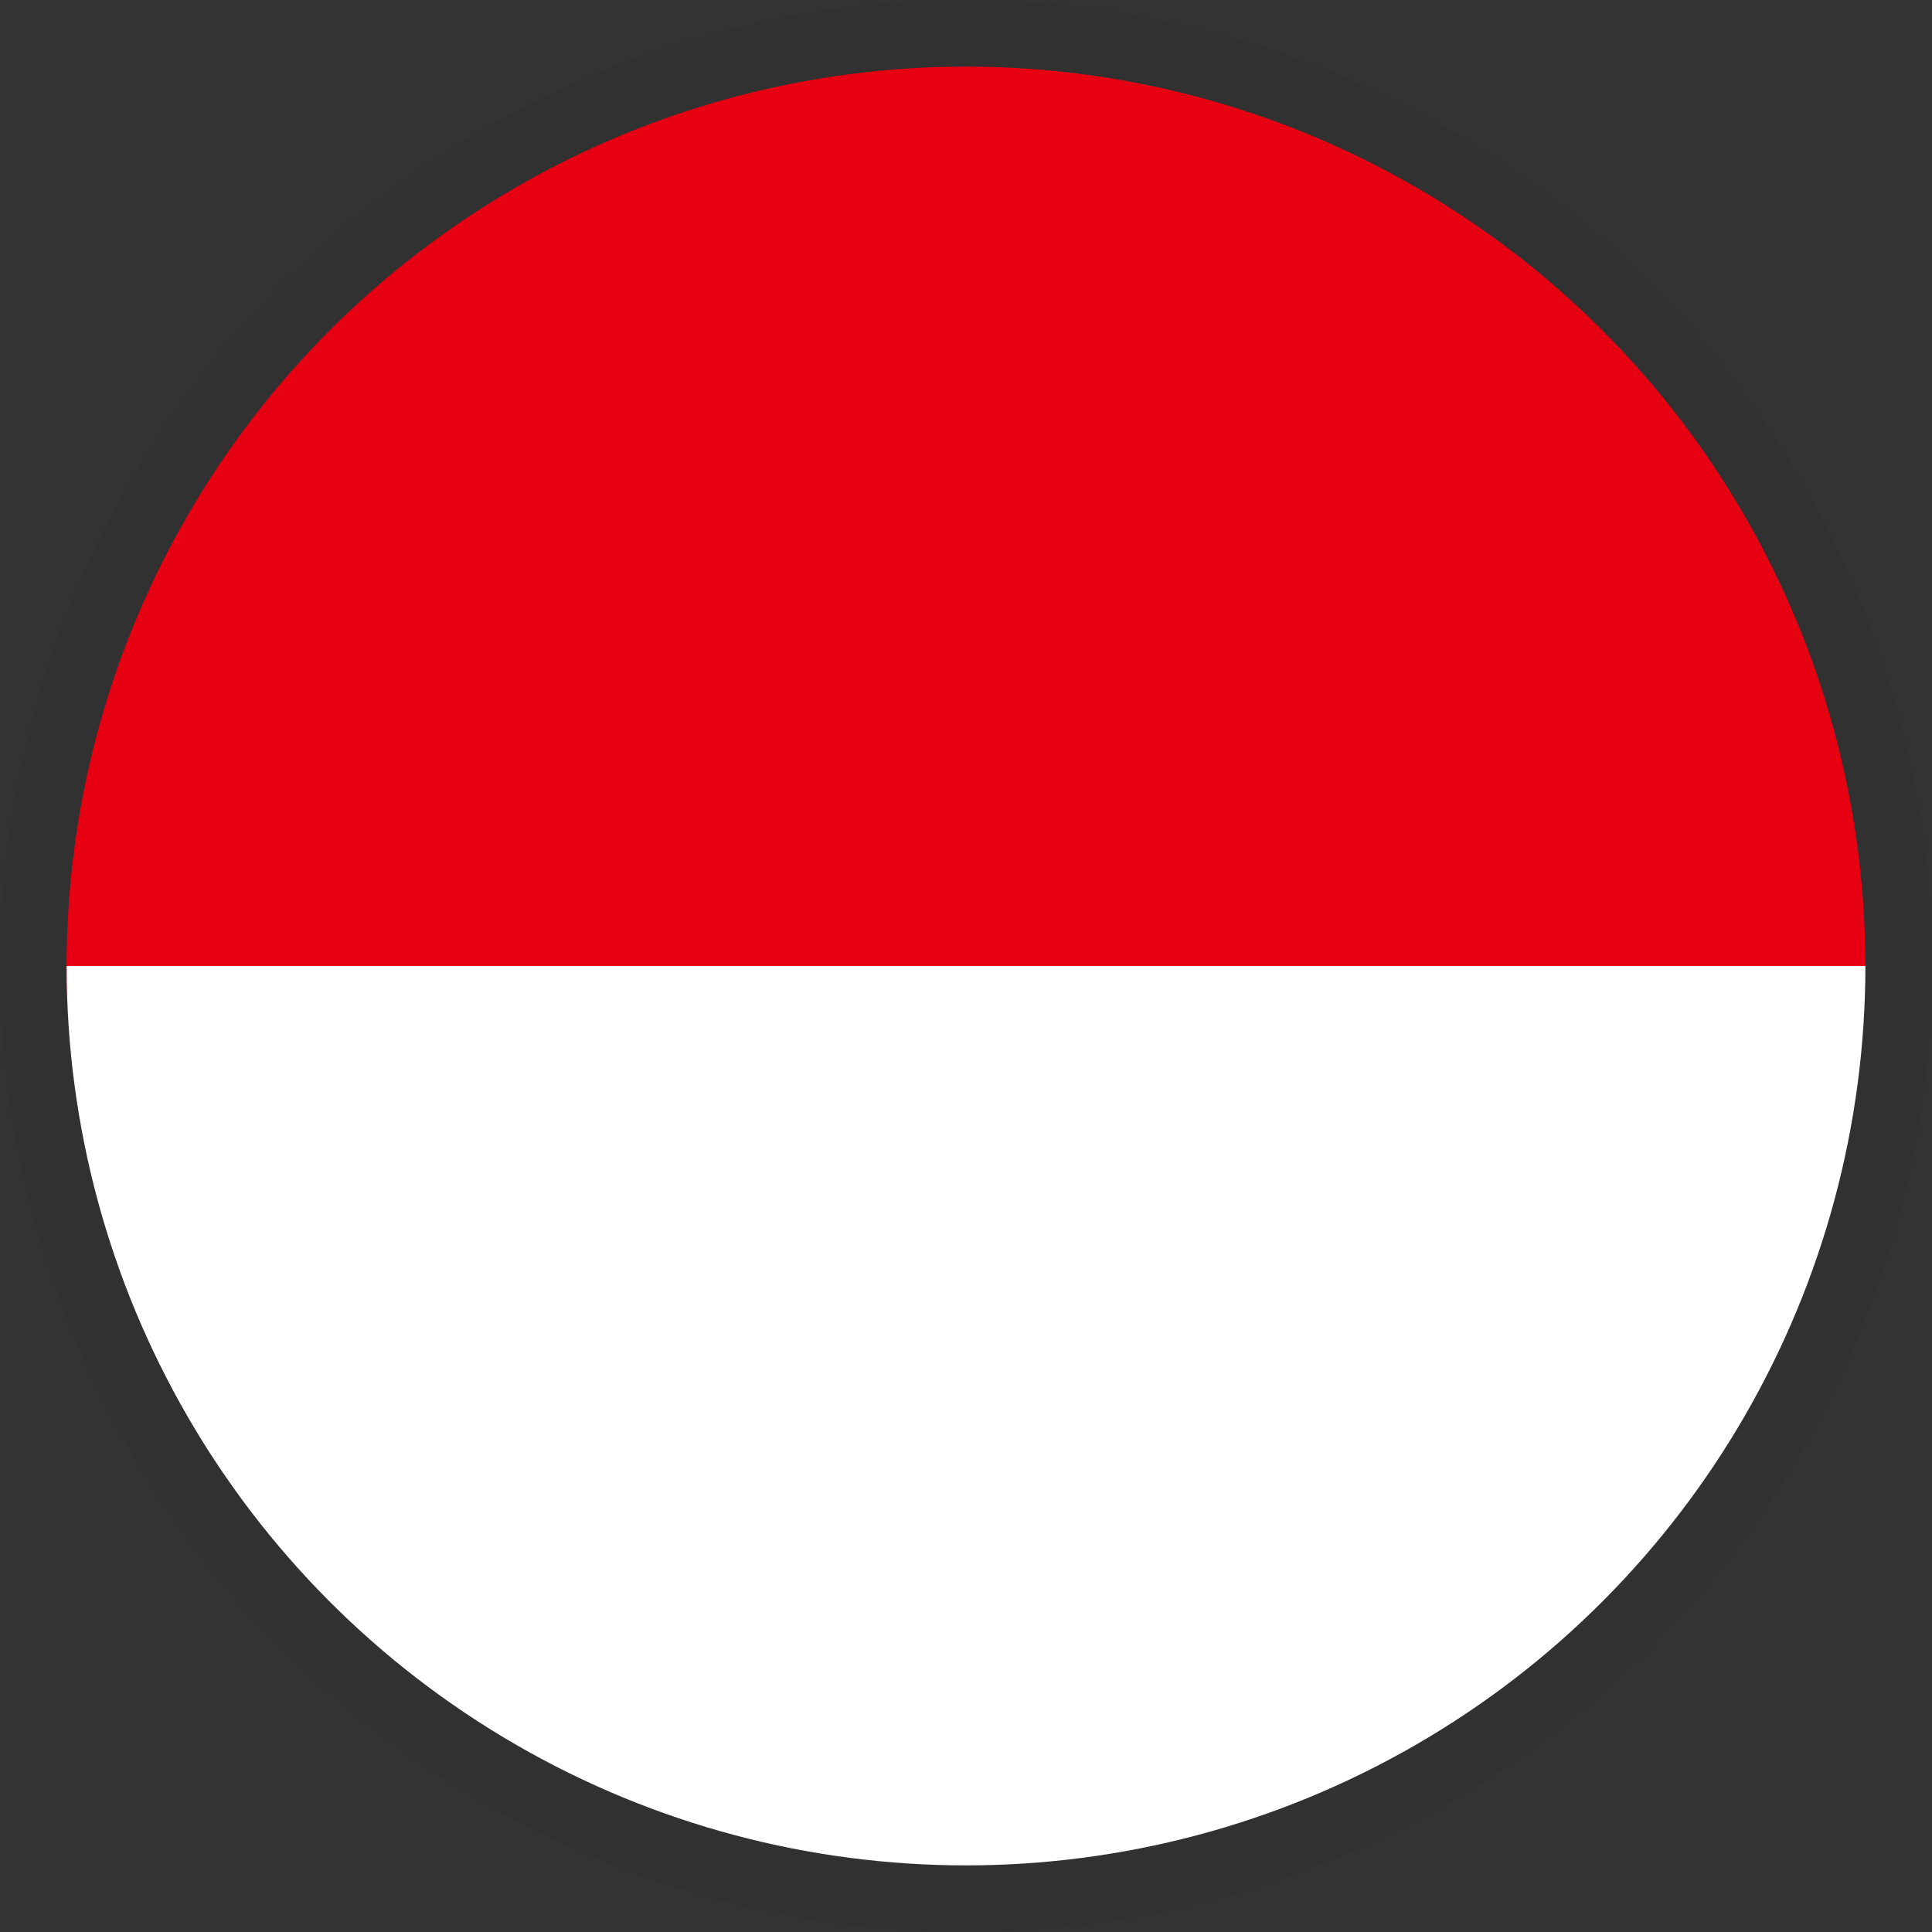 <svg xmlns="http://www.w3.org/2000/svg" xmlns:xlink="http://www.w3.org/1999/xlink" width="29" height="29" viewBox="0 0 29 29">
  <rect x="0" y="0" width="29" height="29" fill="#333333" stroke="none"/>
  <defs>
    <clipPath id="clip-path">
      <ellipse id="Ellipse_6" data-name="Ellipse 6" cx="13.5" cy="13.5" rx="13.5" ry="13.5" fill="#fff" stroke="#707070" stroke-width="1"/>
    </clipPath>
  </defs>
  <g id="IDR" transform="translate(-268 -329)">
    <circle id="Ellipse_47" data-name="Ellipse 47" cx="14.5" cy="14.5" r="14.5" transform="translate(268 329)" opacity="0.05"/>
    <g id="Mask_Group_4" data-name="Mask Group 4" transform="translate(269 330)" clip-path="url(#clip-path)">
      <g id="idn" transform="translate(-4.864 0)">
        <g id="g554" transform="translate(0.084 0.209)">
          <rect id="rect551" width="35.998" height="14.003" transform="translate(-0.084 -0.209)" fill="#e70011"/>
          <rect id="rect553" width="35.998" height="13.5" transform="translate(-0.084 13.291)" fill="#fff"/>
        </g>
      </g>
    </g>
  </g>
</svg>

